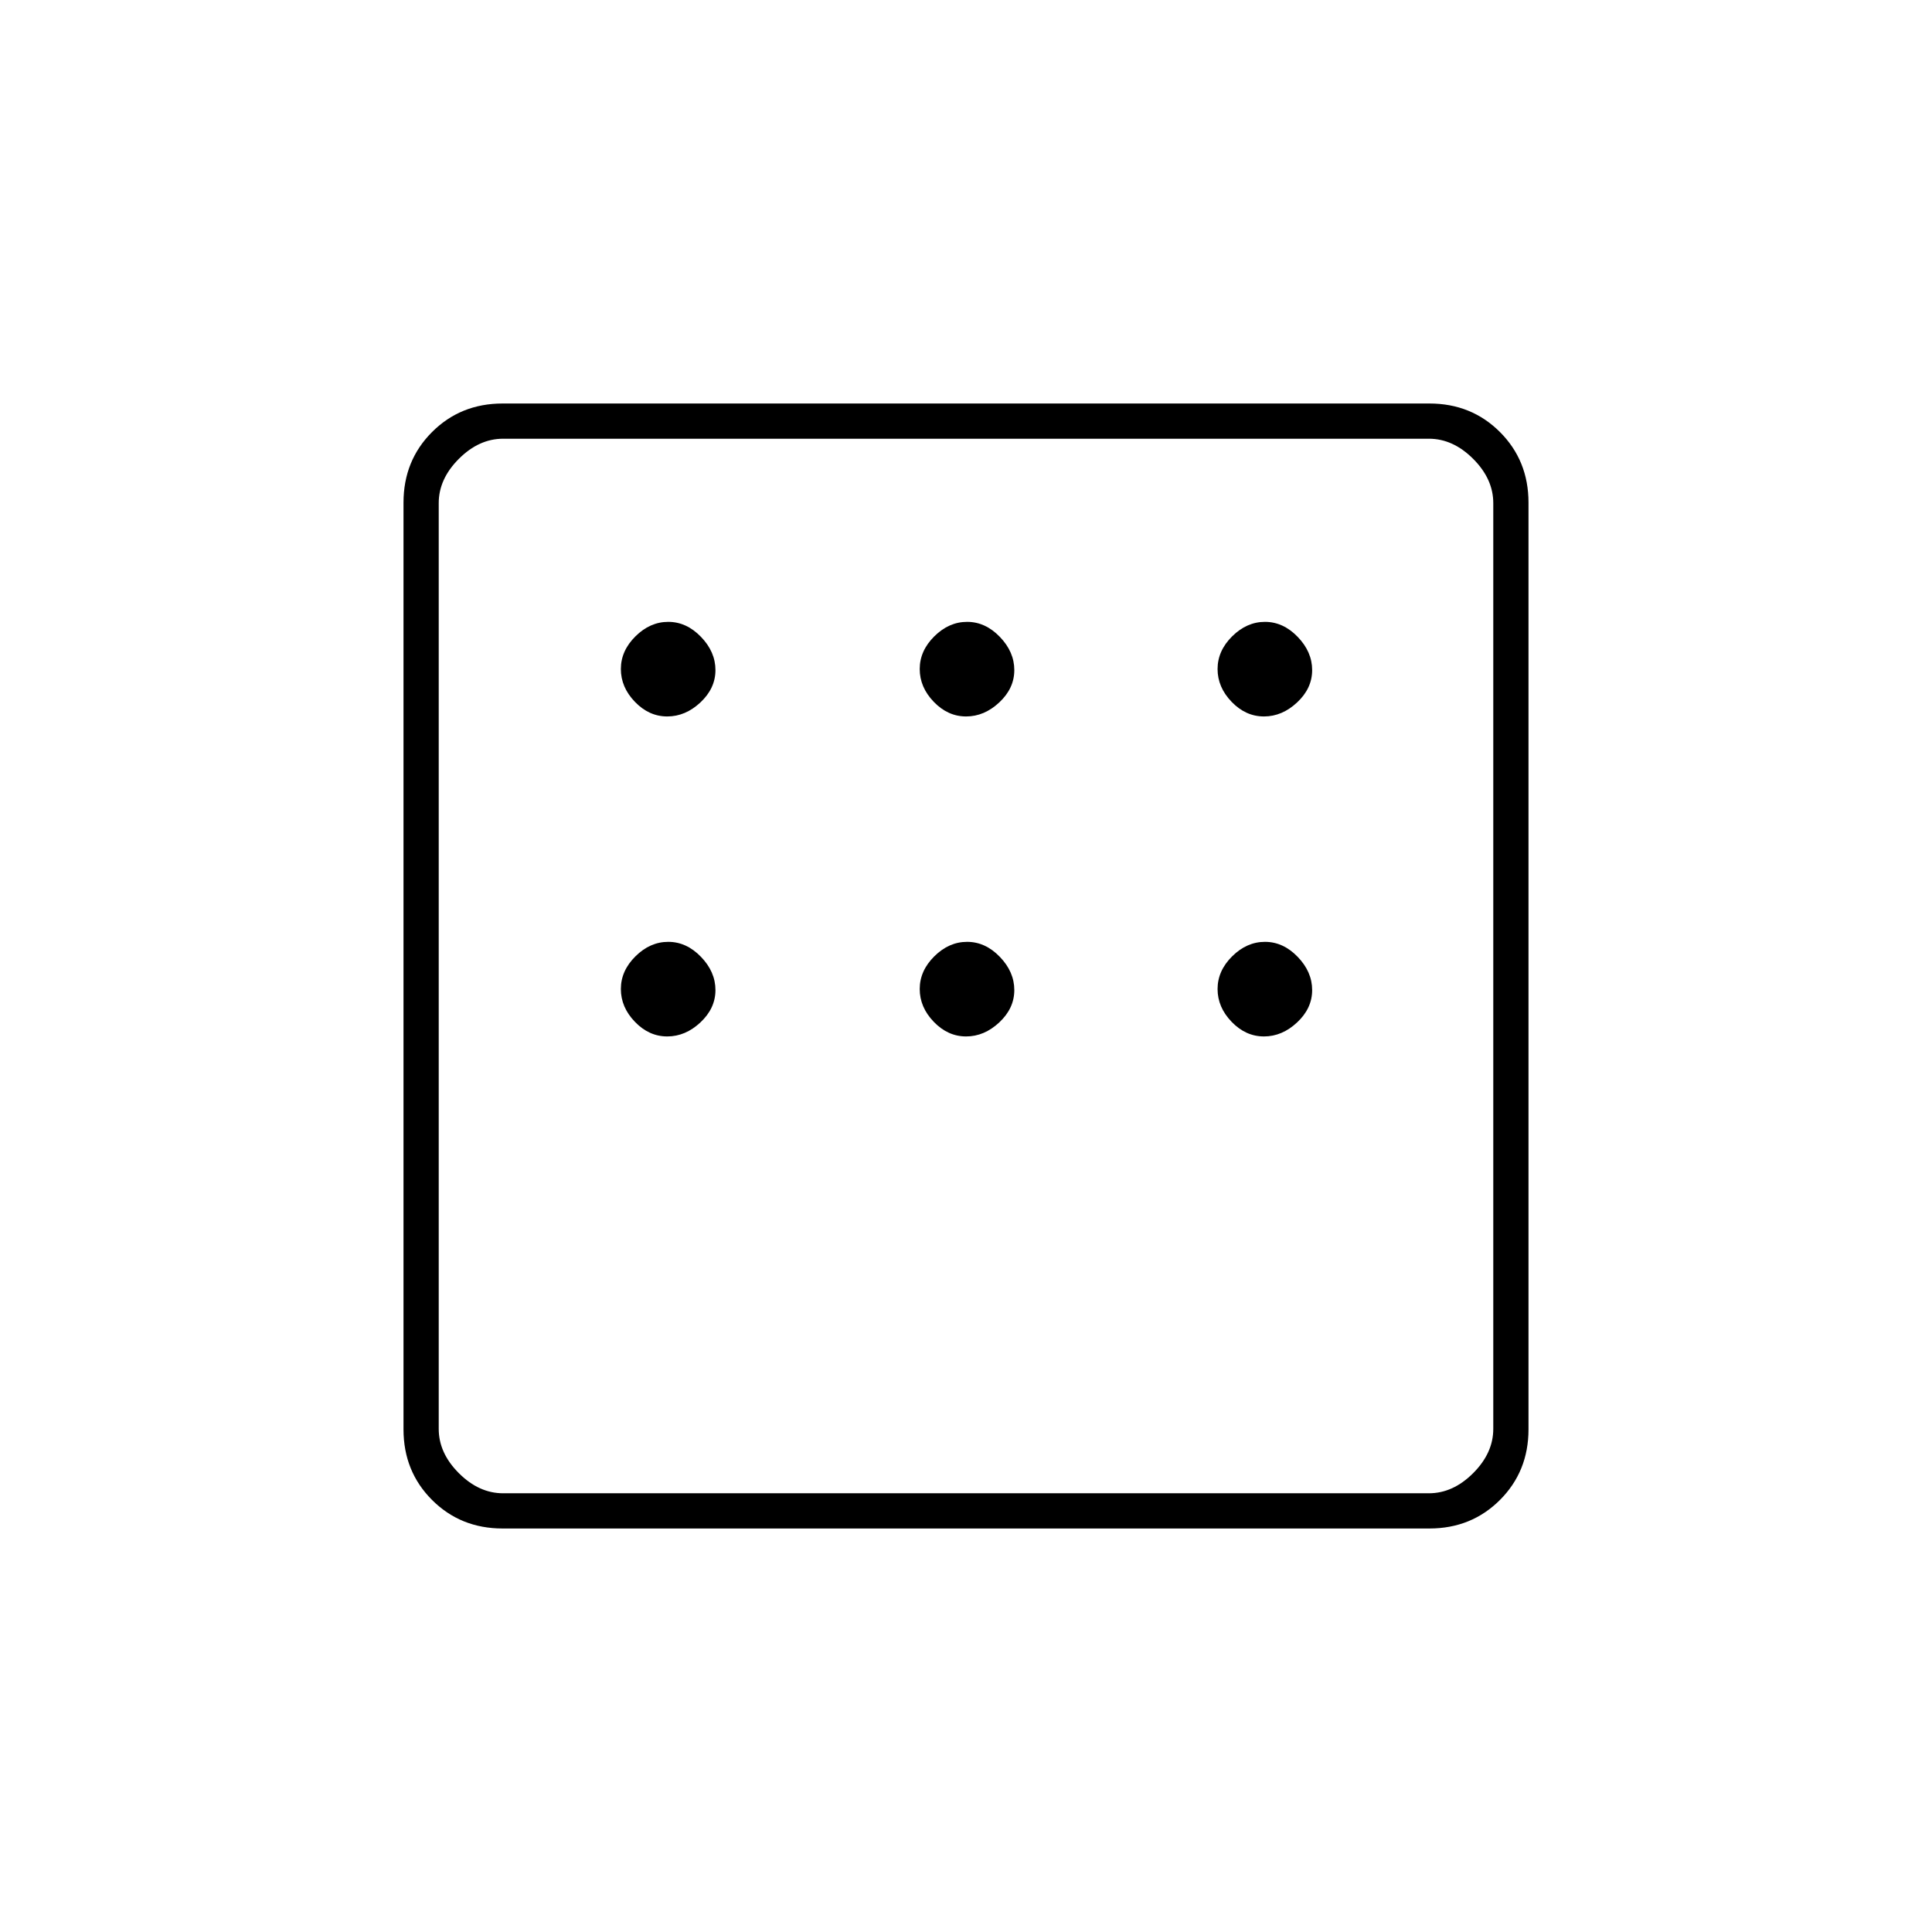 <svg xmlns="http://www.w3.org/2000/svg" height="20" viewBox="0 -960 960 960" width="20"><path d="M249.76-200.5q-20.9 0-35.08-14.18t-14.18-35.08v-460.48q0-20.9 14.18-35.08t35.08-14.18h460.48q20.9 0 35.08 14.18t14.18 35.08v460.48q0 20.9-14.18 35.08t-35.08 14.18H249.76ZM250-218h460q12 0 22-10t10-22v-460q0-12-10-22t-22-10H250q-12 0-22 10t-10 22v460q0 12 10 22t22 10Zm-32-524v524-524Zm113.54 138q9.06 0 16.51-6.99 7.45-6.98 7.45-16.05 0-9.06-7.19-16.51-7.19-7.45-16.25-7.45-9.06 0-16.31 7.19-7.25 7.19-7.25 16.25 0 9.06 6.99 16.31 6.98 7.25 16.05 7.25Zm148.5 0q9.06 0 16.51-6.99 7.45-6.98 7.45-16.05 0-9.06-7.19-16.51-7.19-7.45-16.25-7.45-9.06 0-16.31 7.19-7.25 7.19-7.25 16.25 0 9.06 6.99 16.31 6.98 7.25 16.05 7.25Zm148 0q9.06 0 16.51-6.99 7.45-6.98 7.45-16.05 0-9.06-7.19-16.51-7.19-7.45-16.25-7.45-9.06 0-16.31 7.19-7.25 7.19-7.25 16.25 0 9.06 6.99 16.31 6.98 7.25 16.05 7.25Zm0 159q9.06 0 16.51-6.99 7.45-6.98 7.45-16.05 0-9.06-7.19-16.51-7.19-7.45-16.25-7.45-9.06 0-16.31 7.19-7.25 7.19-7.25 16.25 0 9.06 6.99 16.31 6.98 7.25 16.05 7.25Zm-148 0q9.06 0 16.51-6.99 7.45-6.98 7.45-16.05 0-9.06-7.19-16.51-7.19-7.45-16.25-7.45-9.06 0-16.31 7.19-7.25 7.19-7.25 16.25 0 9.06 6.99 16.31 6.98 7.25 16.05 7.25Zm-148.5 0q9.06 0 16.51-6.99 7.45-6.98 7.45-16.05 0-9.06-7.19-16.51-7.19-7.45-16.25-7.45-9.06 0-16.31 7.19-7.25 7.19-7.25 16.25 0 9.06 6.99 16.31 6.98 7.25 16.05 7.25Z"/></svg>